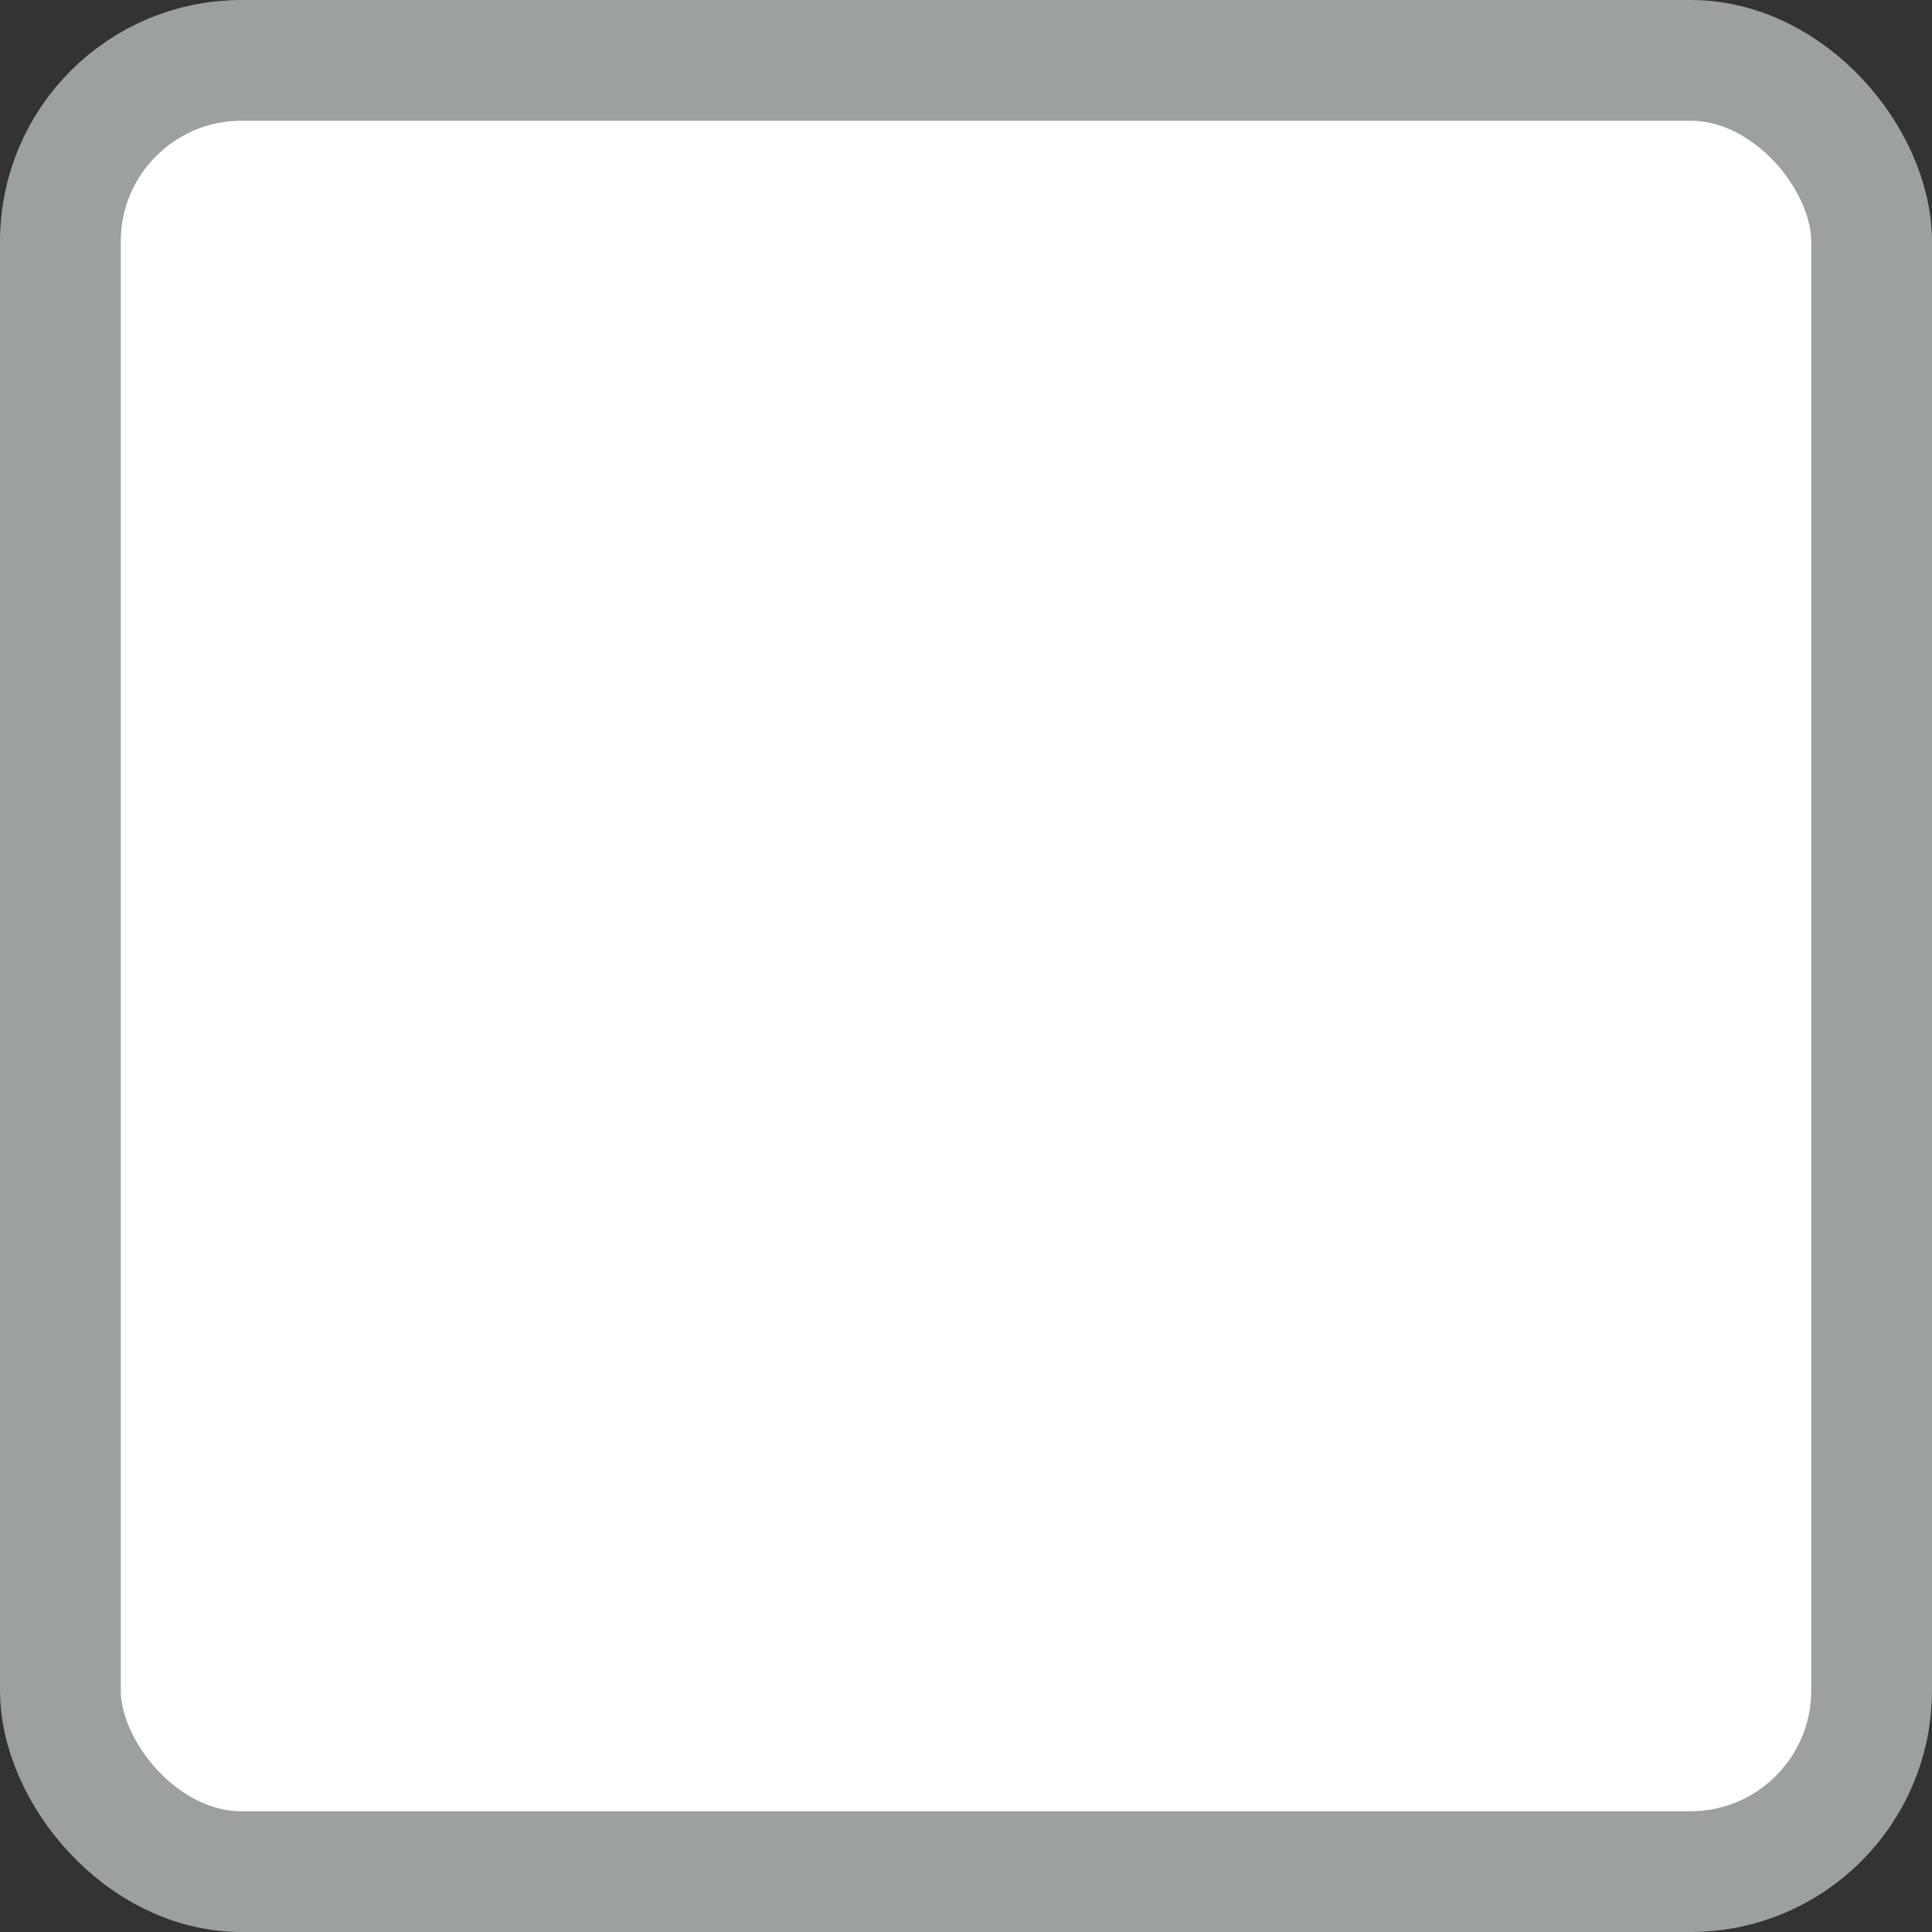 <svg width="24" height="24" viewBox="0 0 24 24" fill="none" xmlns="http://www.w3.org/2000/svg">
<rect x="0" y="0" width="24" height="24" fill="#333333" stroke="none"/>
<rect x="0.75" y="0.75" width="22.5" height="22.5" rx="2.25" fill="white"/>
<rect x="0.75" y="0.75" width="22.5" height="22.5" rx="2.25" stroke="#9DA0A0" stroke-width="1.5"/>
</svg>
